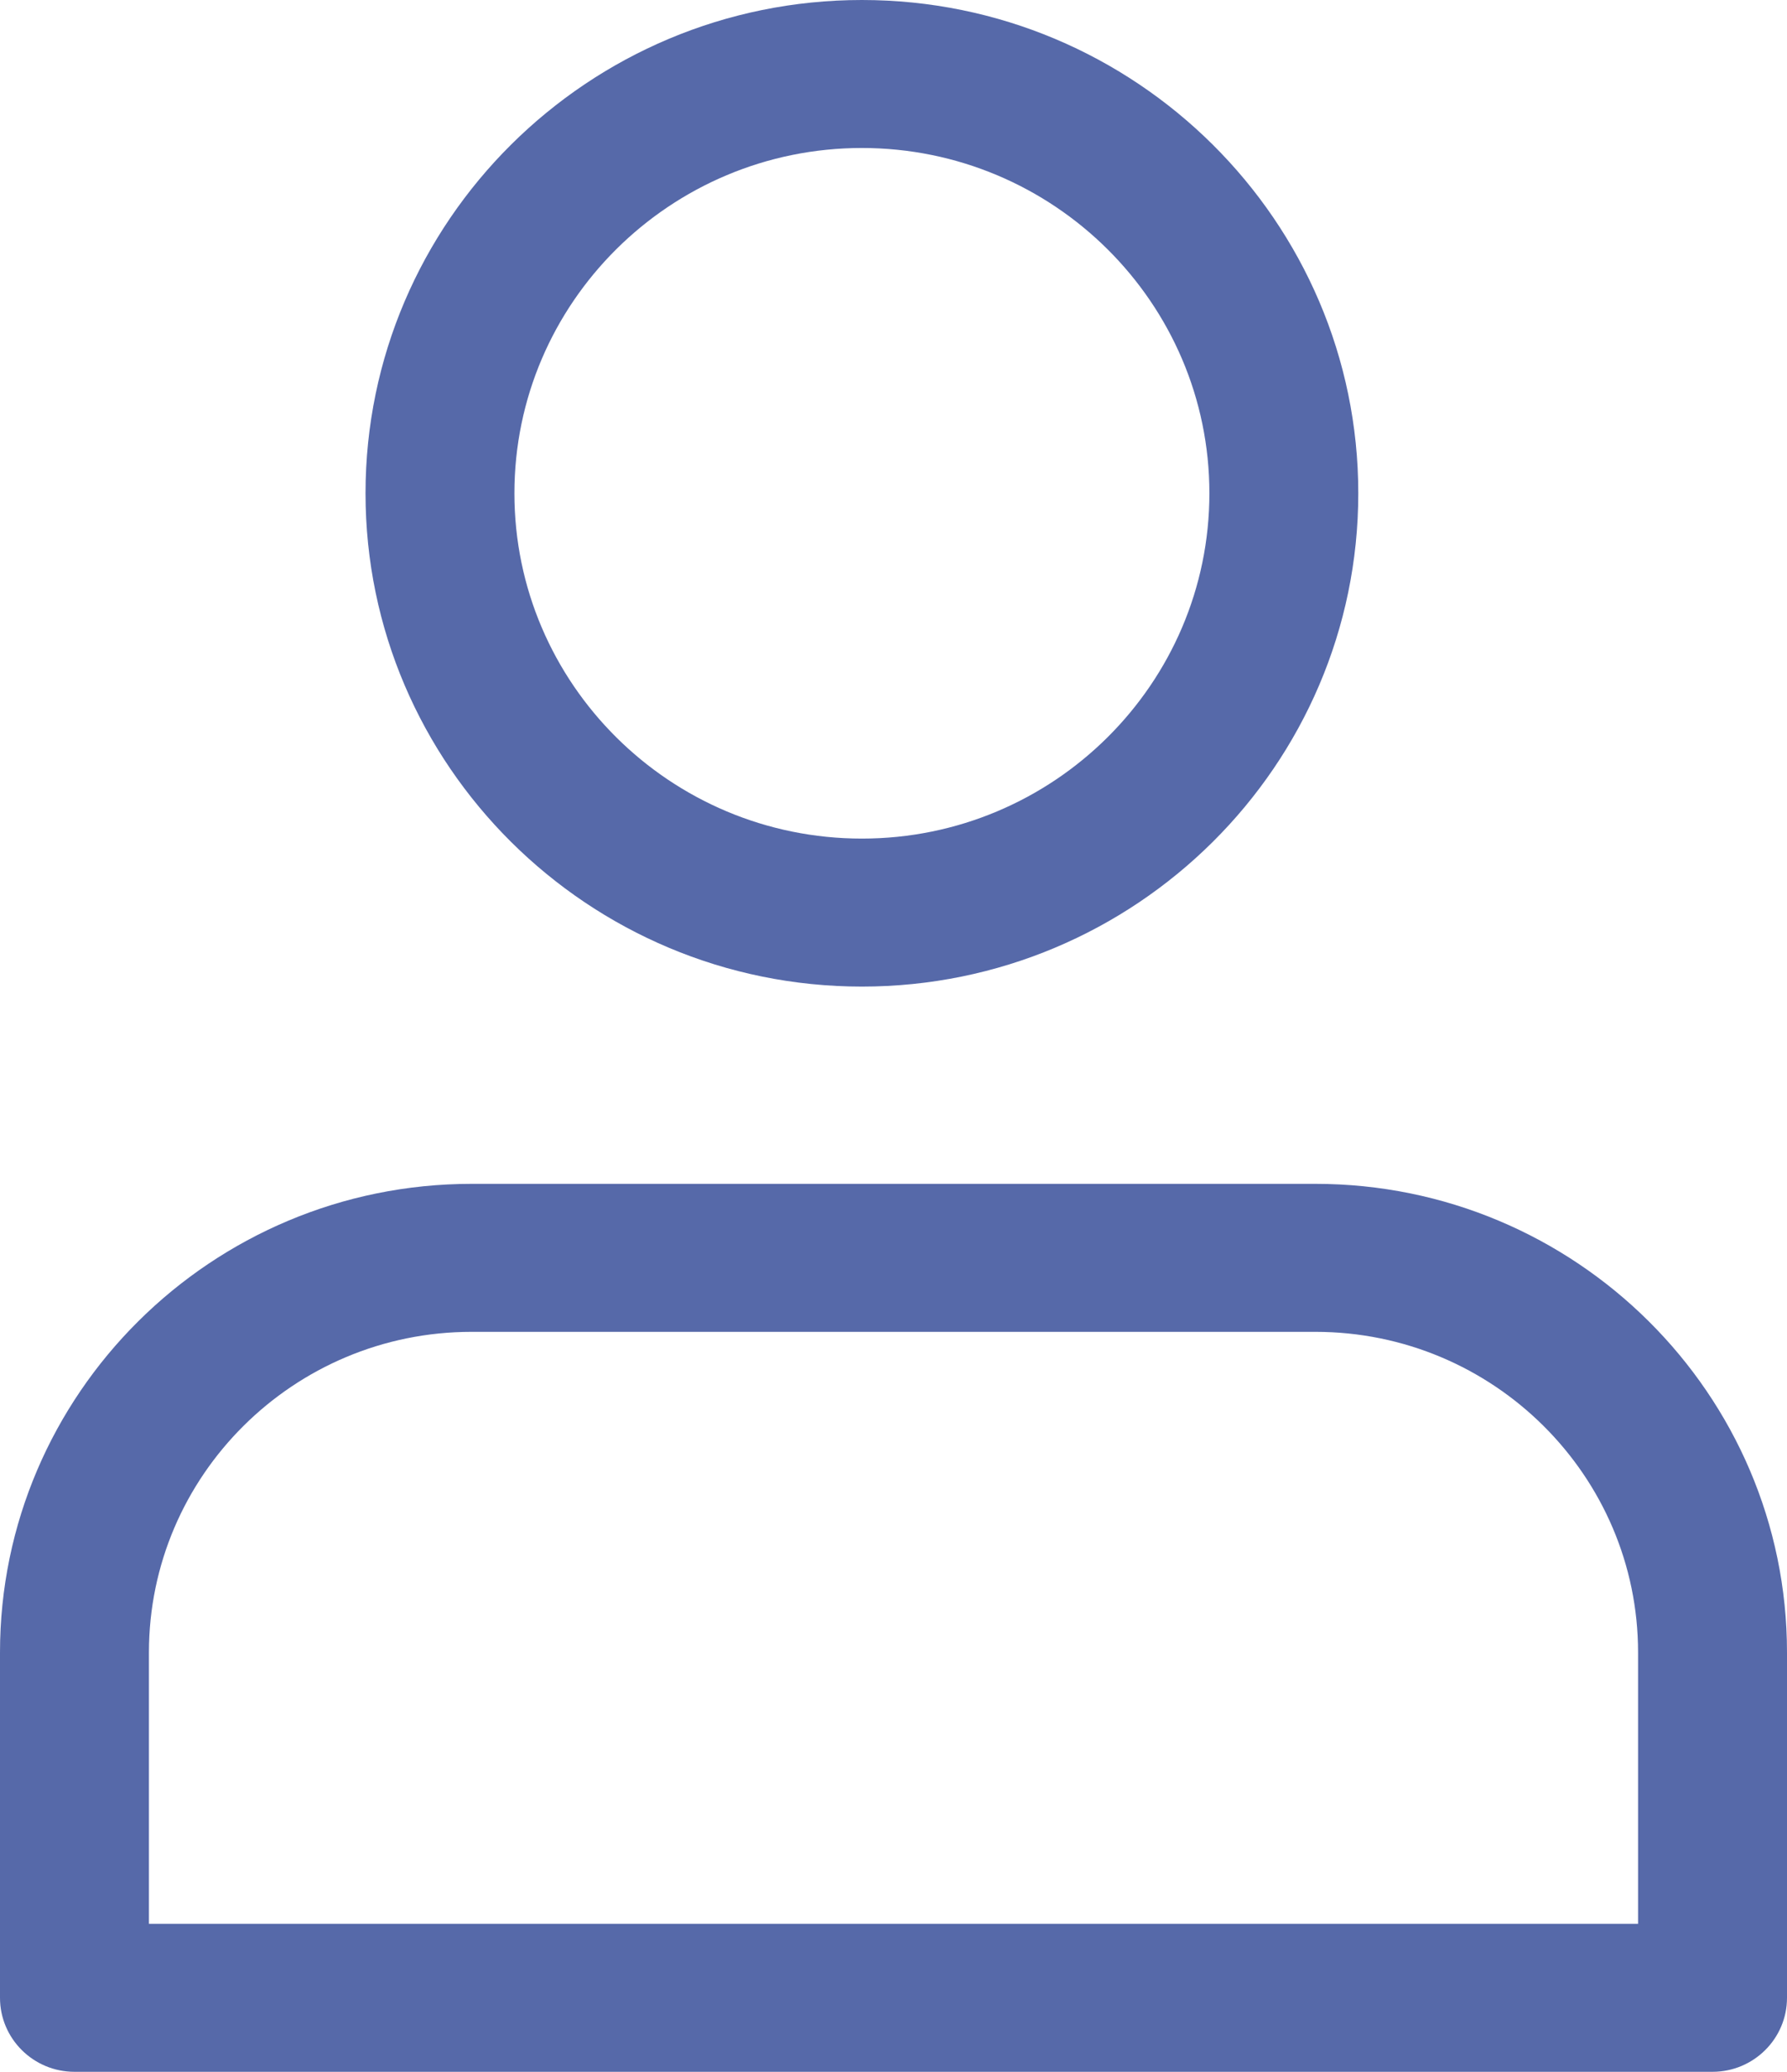 <svg width="44" height="51" viewBox="0 0 44 51" fill="none" xmlns="http://www.w3.org/2000/svg">
<path d="M21.222 24.286C14.483 24.286 9 18.838 9 12.143C9 5.448 14.483 0 21.222 0C27.961 0 33.444 5.447 33.444 12.142C33.444 18.837 27.962 24.286 21.222 24.286ZM21.222 3.643C16.504 3.643 12.666 7.455 12.666 12.143C12.666 16.83 16.504 20.643 21.222 20.643C25.939 20.643 29.778 16.83 29.778 12.143C29.778 7.455 25.939 3.643 21.222 3.643Z" fill="#5669A9"/>
<path d="M42.167 51H1.833C0.822 51 0 50.184 0 49.178V40.678C0 34.318 5.209 29.142 11.611 29.142H32.389C38.791 29.142 44 34.318 44 40.678V49.178C44 50.184 43.178 51 42.167 51ZM3.667 47.357H40.333V40.678C40.333 36.326 36.77 32.785 32.389 32.785H11.611C7.23 32.785 3.667 36.327 3.667 40.678V47.357Z" fill="#5669A9"/>
</svg>
